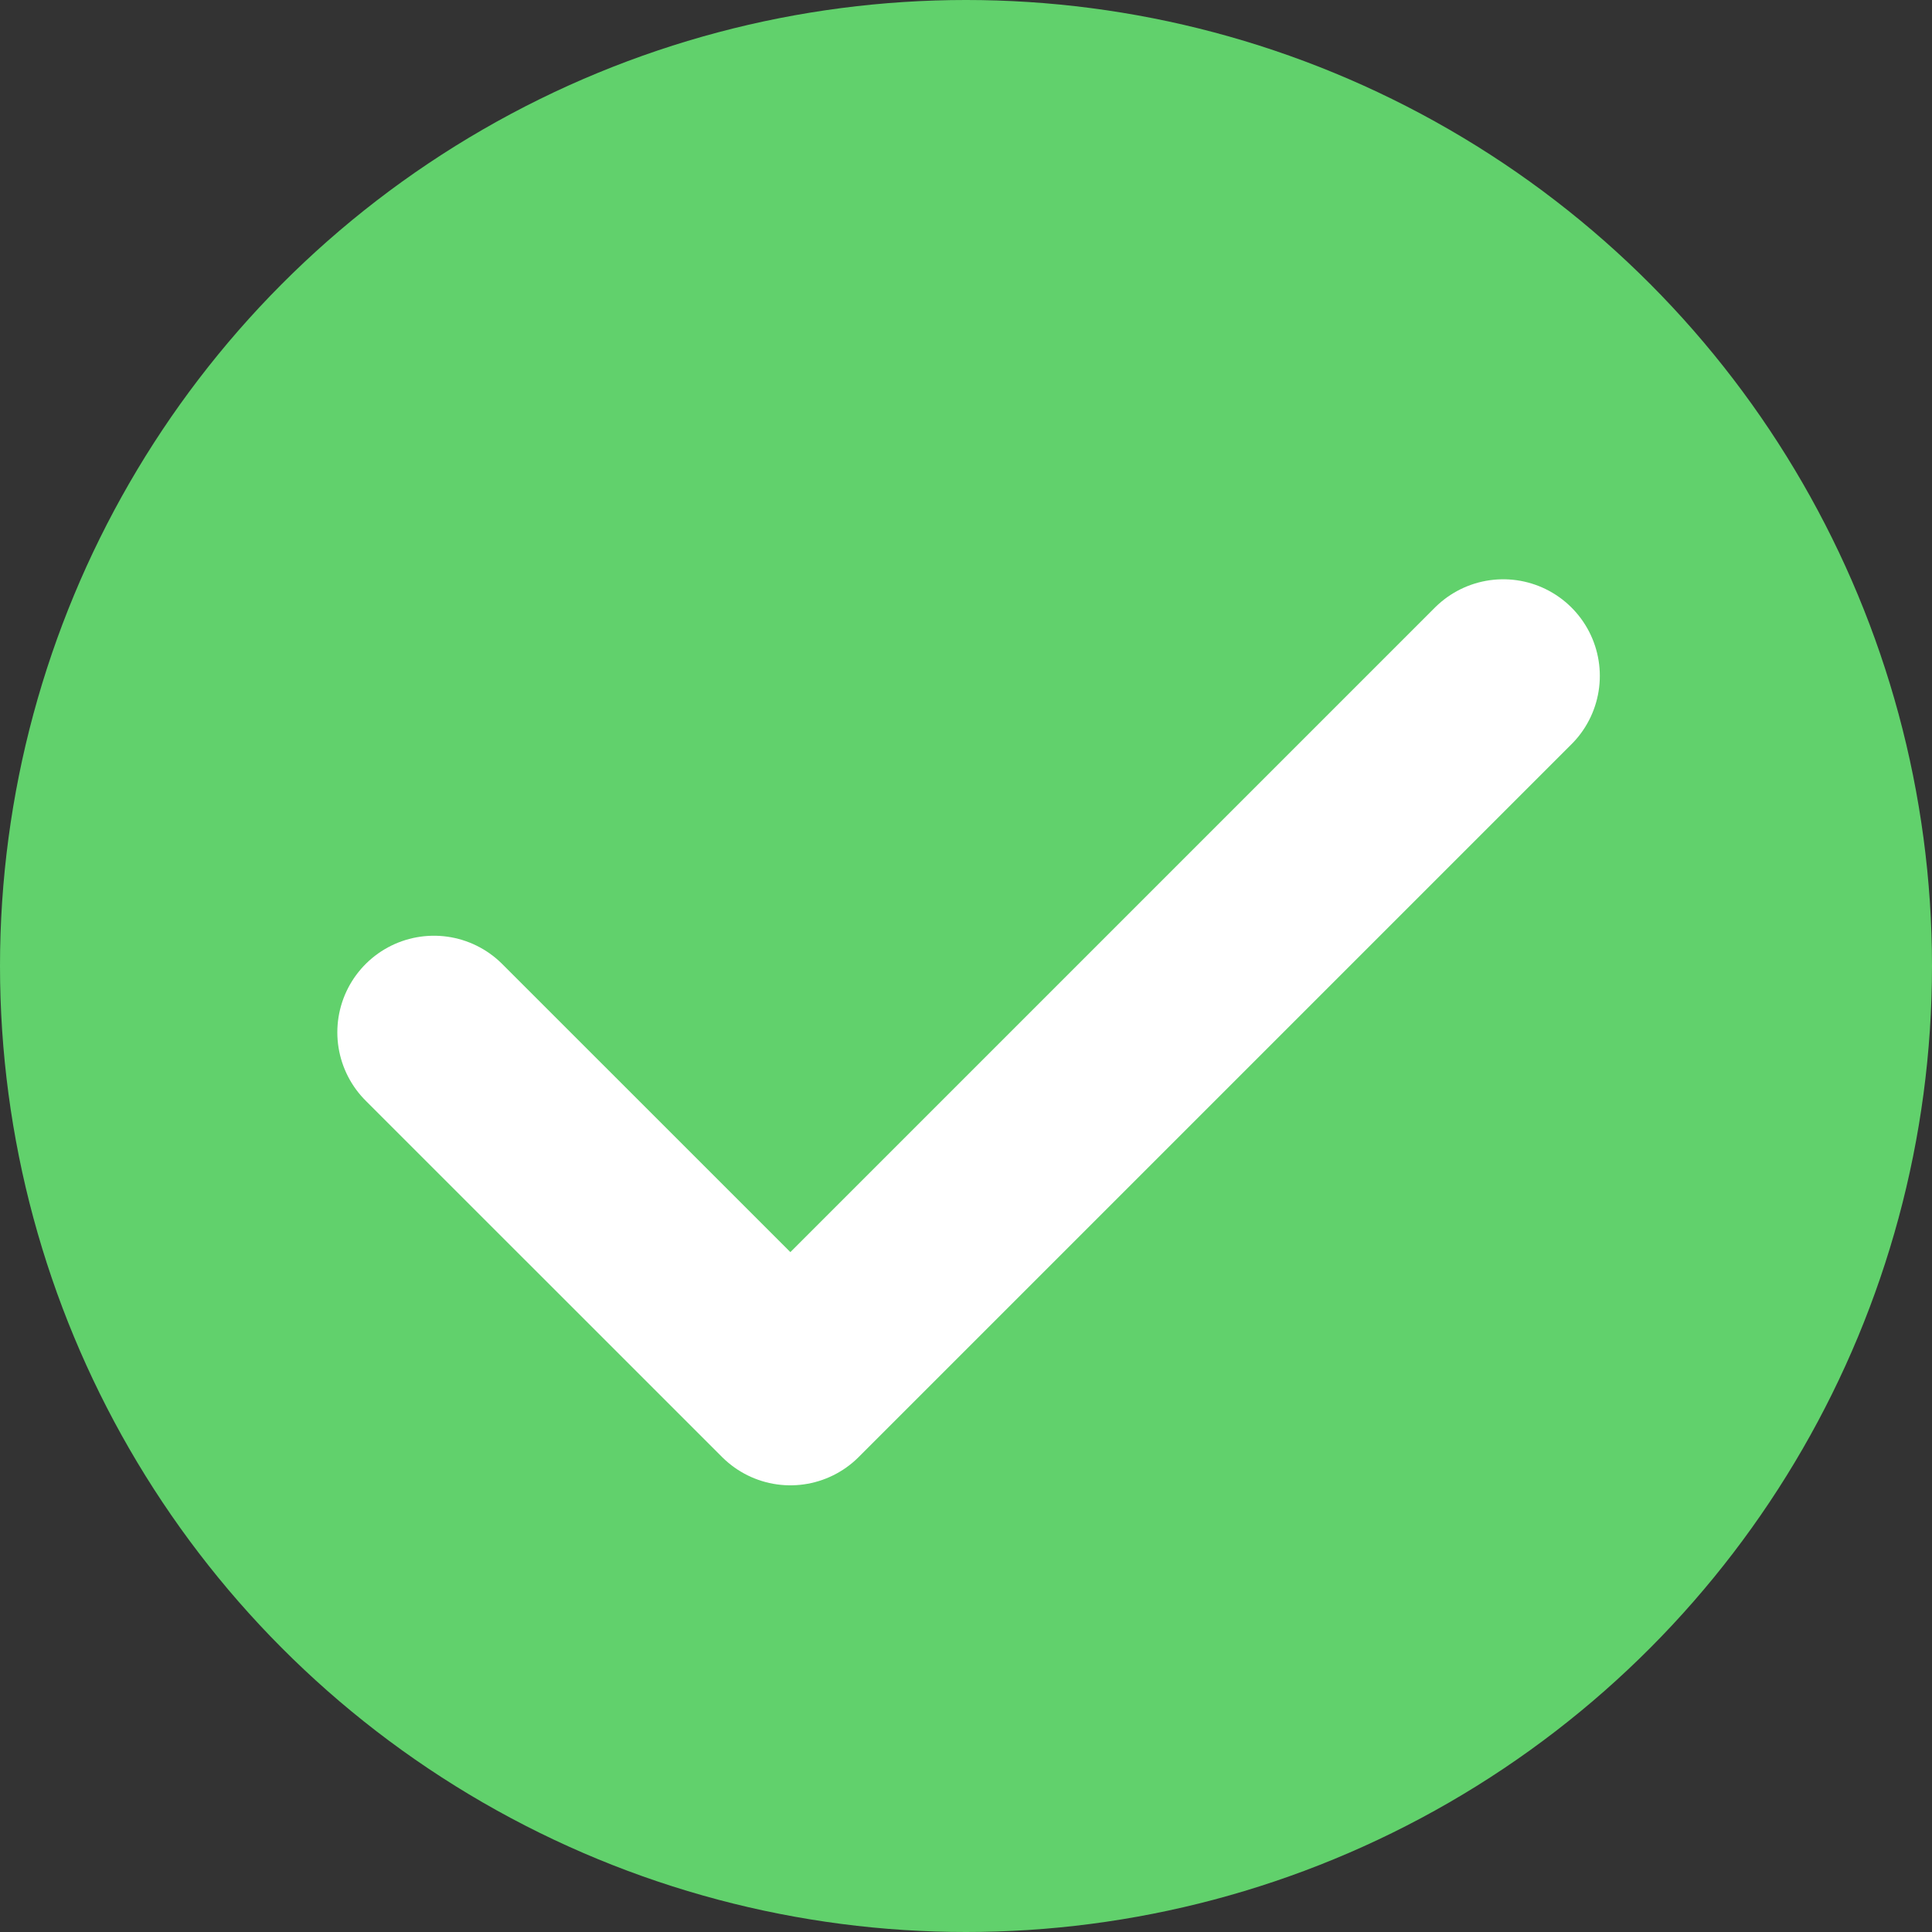 <?xml version="1.0" encoding="UTF-8"?>
<svg width="30px" height="30px" viewBox="0 0 30 30" version="1.1" xmlns="http://www.w3.org/2000/svg" xmlns:xlink="http://www.w3.org/1999/xlink">
    <rect x="0" y="0" width="30" height="30" fill="#333333" stroke="none"/>
    <title>Group 20</title>
    <g id="Page-1" stroke="none" stroke-width="1" fill="none" fill-rule="evenodd">
        <g id="Group-20">
            <circle id="Oval" fill="#61D16C" cx="15" cy="15" r="15"></circle>
            <polyline id="Path-26" stroke="#FFFFFF" stroke-width="3" stroke-linecap="round" stroke-linejoin="round" points="6.738 16.03 12.273 21.564 23.342 10.495"></polyline>
        </g>
    </g>
</svg>